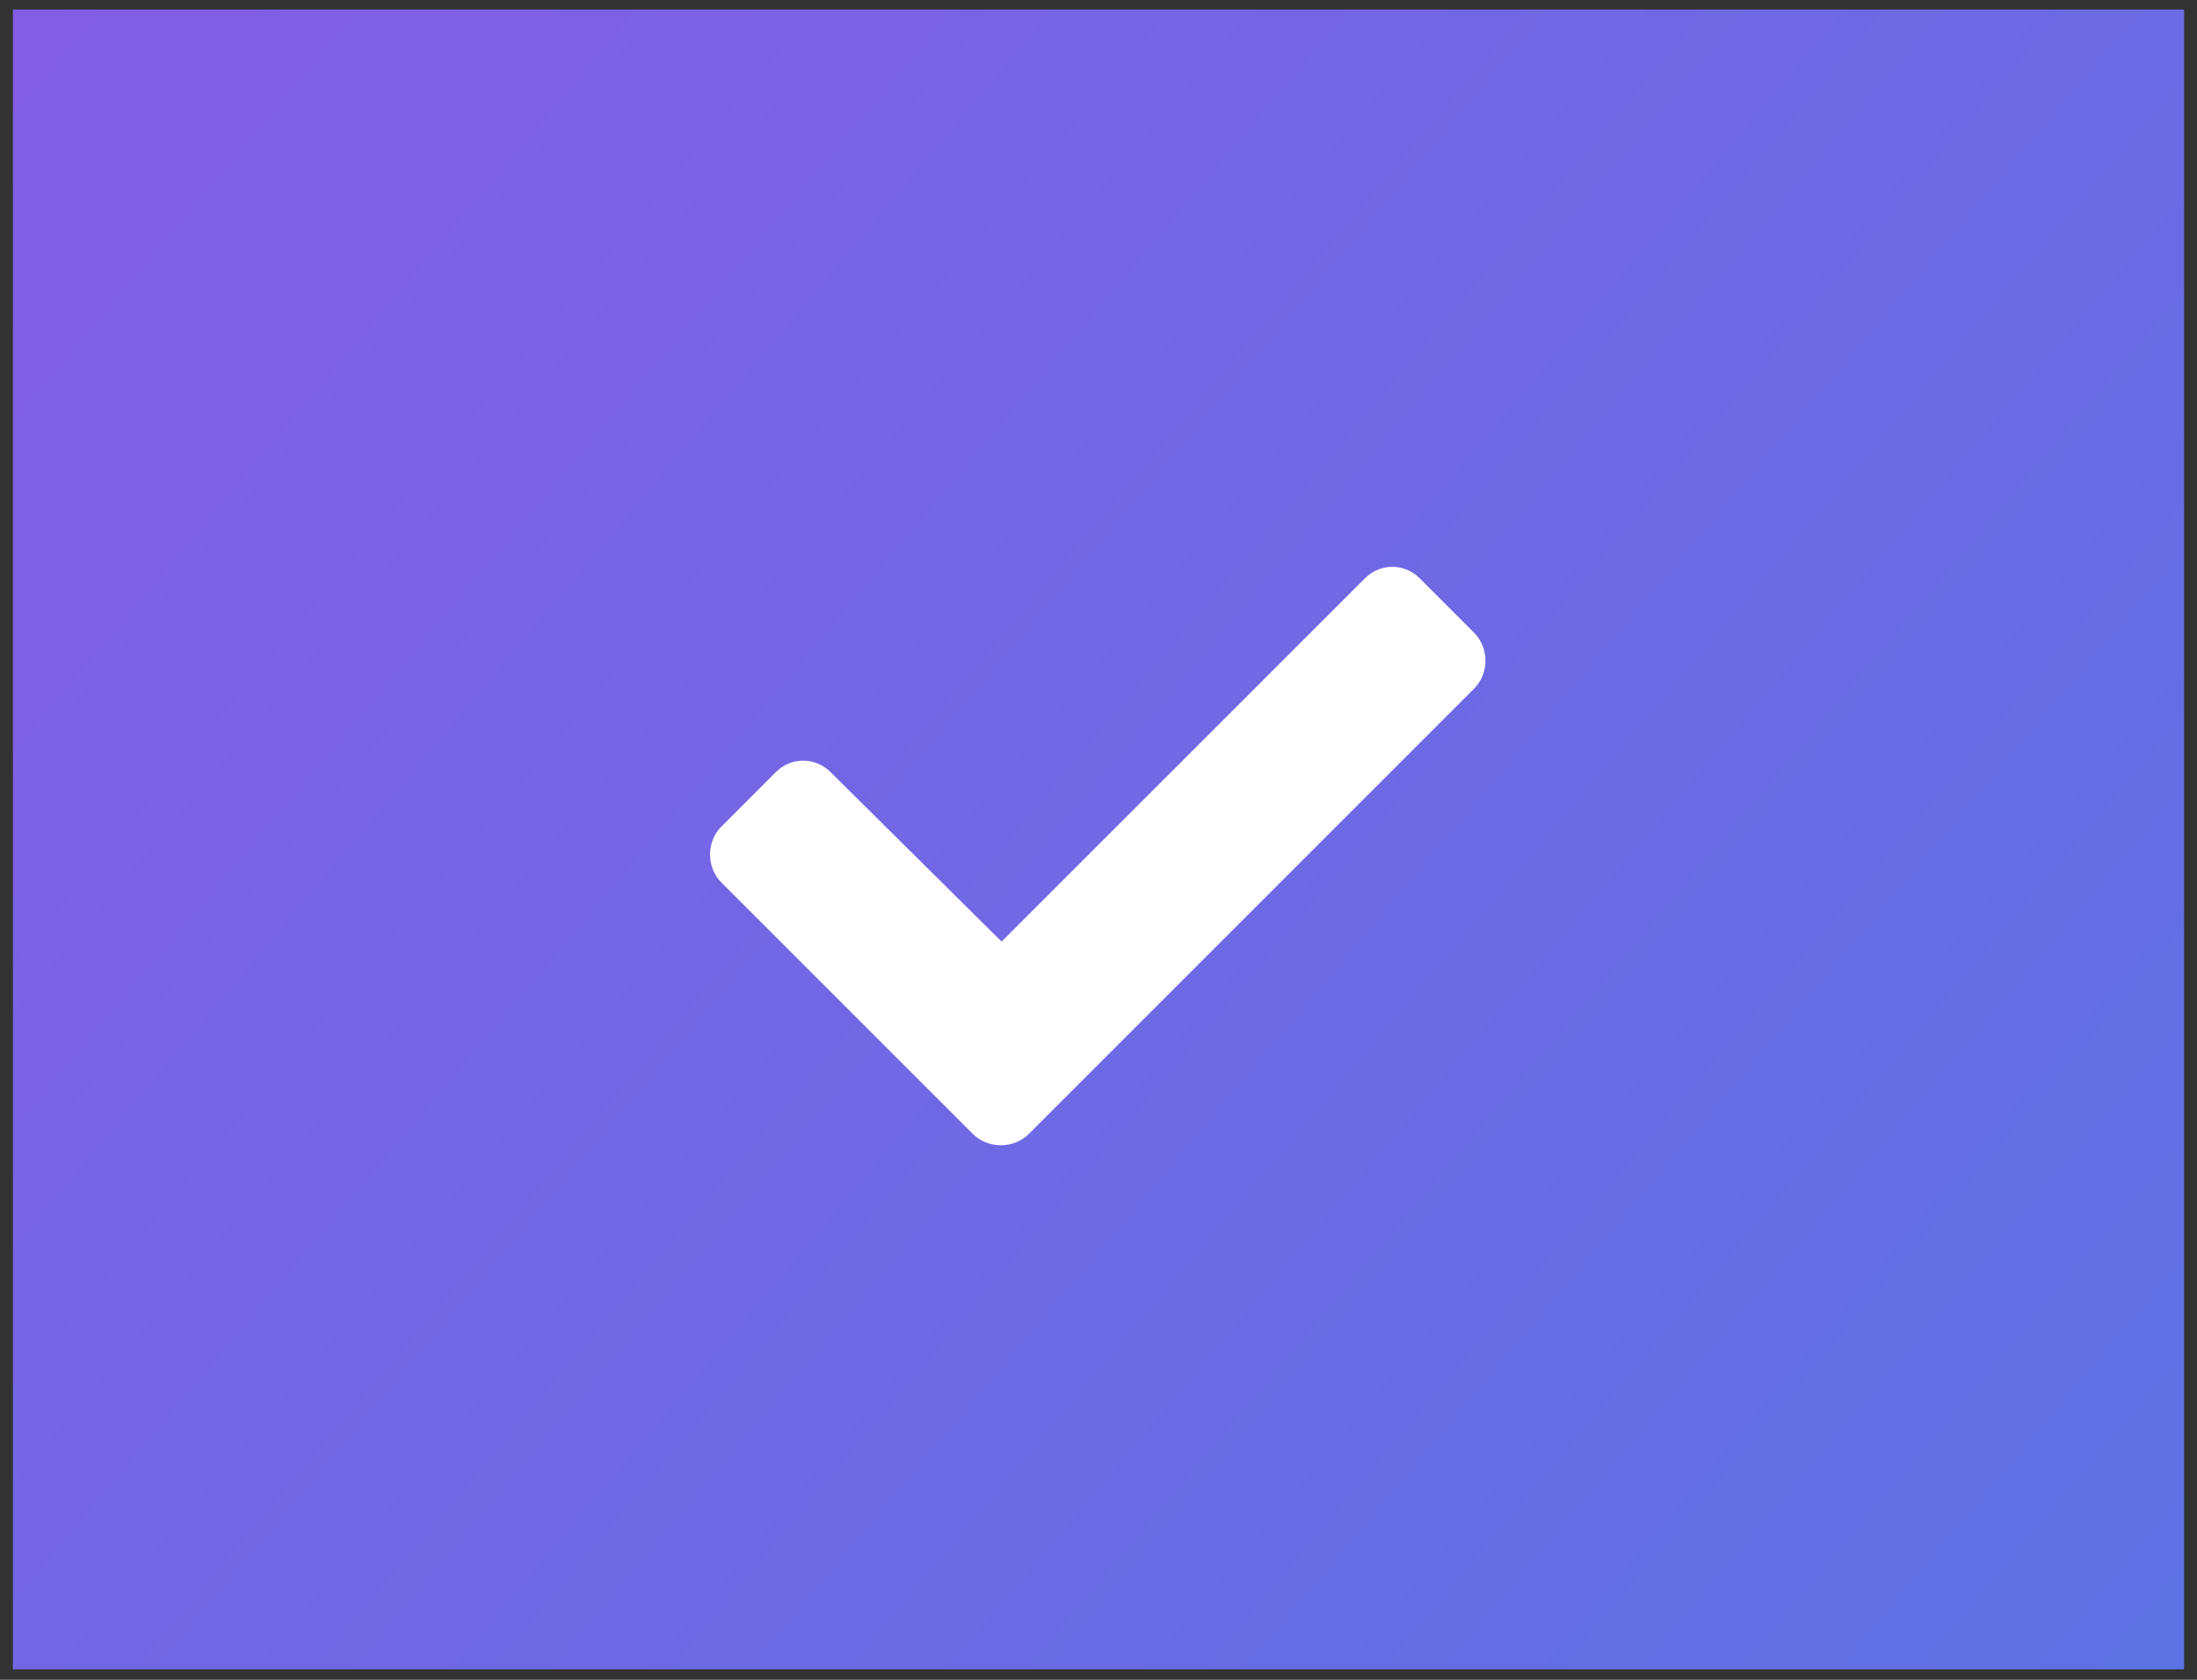 <svg width="34" height="26" viewBox="0 0 34 26" fill="none" xmlns="http://www.w3.org/2000/svg">
<rect x="0" y="0" width="34" height="26" fill="#333333" stroke="none"/>
<rect width="33.6" height="25.69" transform="translate(0.2 0.148)" fill="url(#paint0_linear_54_4277)"/>
<path d="M15.055 17.551L11.164 13.66C10.93 13.426 10.93 13.027 11.164 12.793L12.008 11.949C12.242 11.715 12.617 11.715 12.852 11.949L15.5 14.574L21.125 8.949C21.359 8.715 21.734 8.715 21.969 8.949L22.812 9.793C23.047 10.027 23.047 10.426 22.812 10.66L15.922 17.551C15.688 17.785 15.289 17.785 15.055 17.551Z" fill="white"/>
<defs>
<linearGradient id="paint0_linear_54_4277" x1="32.986" y1="26.422" x2="0.623" y2="-0.742" gradientUnits="userSpaceOnUse">
<stop stop-color="#5E72E4"/>
<stop offset="1" stop-color="#825EE4"/>
</linearGradient>
</defs>
</svg>
